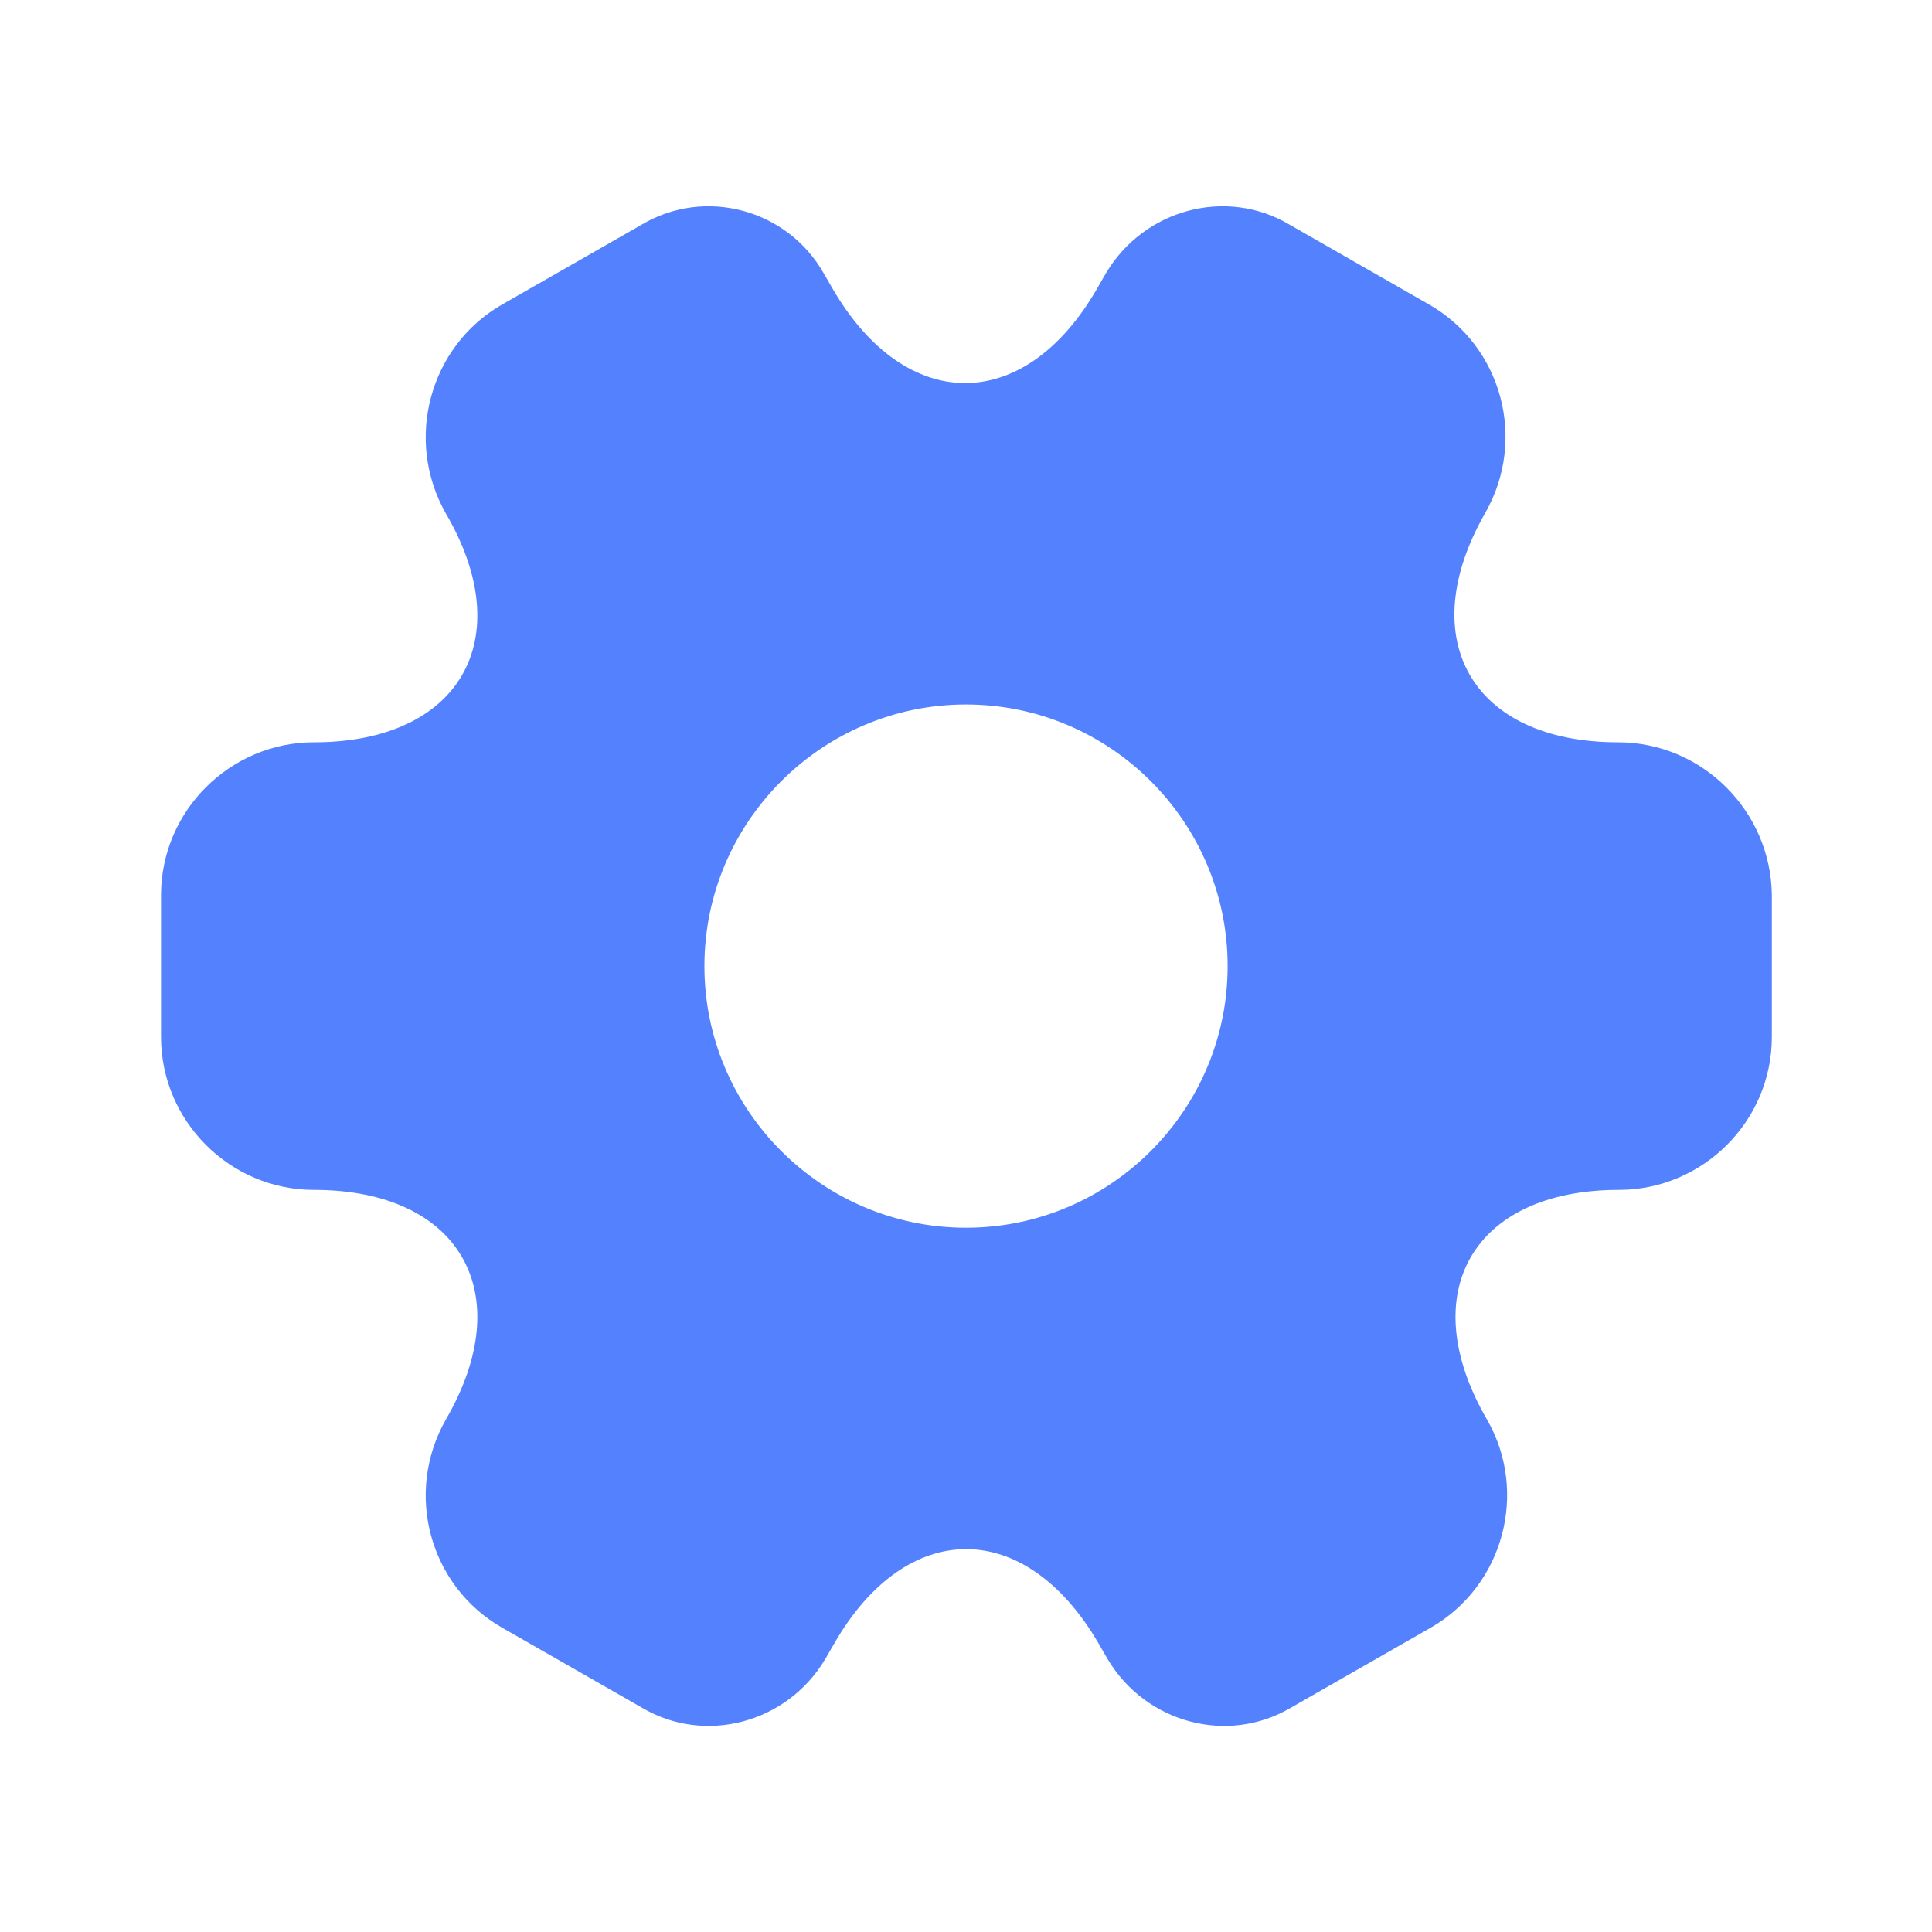 <svg width="50" height="50" viewBox="0 0 50 50" fill="none" xmlns="http://www.w3.org/2000/svg">
<path d="M41.875 19.211C38.105 19.211 36.563 16.544 38.438 13.274C39.521 11.378 38.875 8.961 36.98 7.878L33.375 5.815C31.73 4.836 29.605 5.42 28.625 7.065L28.396 7.461C26.521 10.732 23.438 10.732 21.542 7.461L21.313 7.065C20.375 5.42 18.25 4.836 16.605 5.815L13 7.878C11.104 8.961 10.459 11.399 11.542 13.294C13.438 16.544 11.896 19.211 8.125 19.211C5.959 19.211 4.167 20.982 4.167 23.169V26.836C4.167 29.003 5.938 30.794 8.125 30.794C11.896 30.794 13.438 33.461 11.542 36.732C10.459 38.628 11.104 41.044 13 42.128L16.605 44.19C18.25 45.169 20.375 44.586 21.355 42.94L21.584 42.544C23.459 39.274 26.542 39.274 28.438 42.544L28.667 42.94C29.646 44.586 31.771 45.169 33.417 44.19L37.021 42.128C38.917 41.044 39.563 38.607 38.48 36.732C36.584 33.461 38.125 30.794 41.896 30.794C44.063 30.794 45.855 29.024 45.855 26.836V23.169C45.834 21.003 44.063 19.211 41.875 19.211ZM25 31.774C21.271 31.774 18.23 28.732 18.23 25.003C18.23 21.274 21.271 18.232 25 18.232C28.73 18.232 31.771 21.274 31.771 25.003C31.771 28.732 28.73 31.774 25 31.774Z" fill="#5482FE"/>
</svg>
